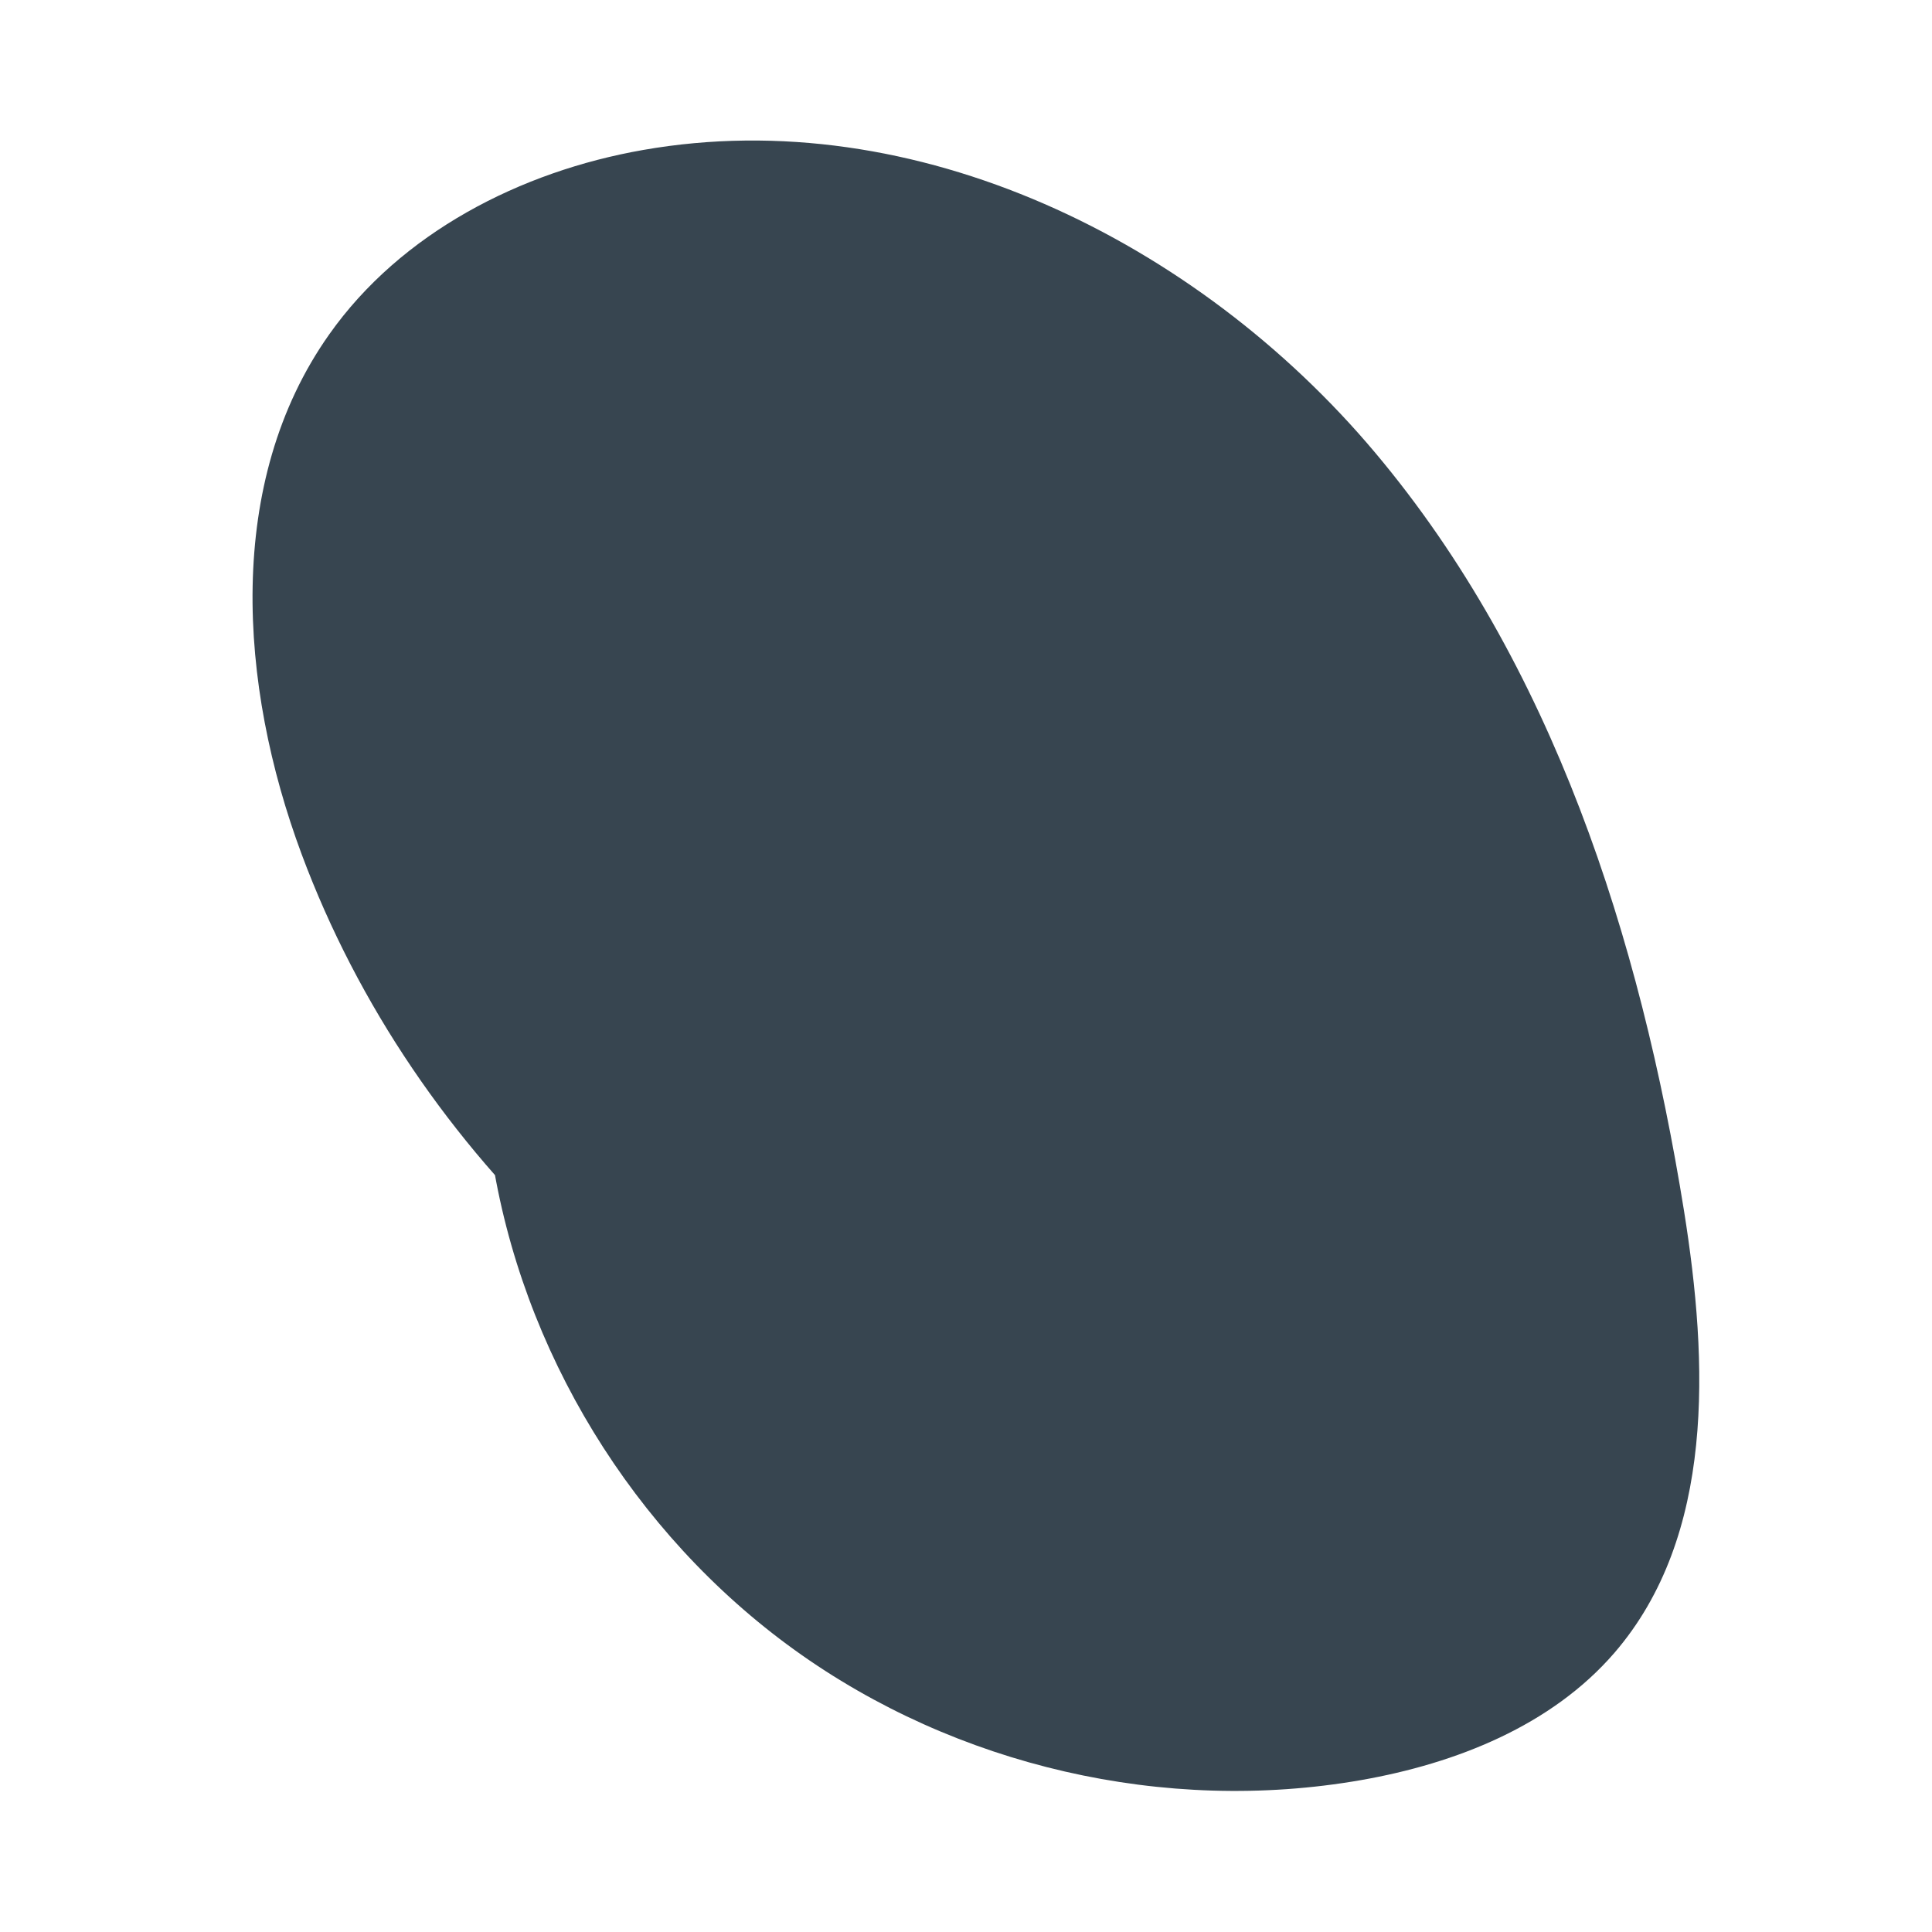 <?xml version="1.0" encoding="utf-8"?>
<!-- Generator: Adobe Illustrator 25.0.1, SVG Export Plug-In . SVG Version: 6.00 Build 0)  -->
<svg version="1.1" id="Layer_1" xmlns="http://www.w3.org/2000/svg" xmlns:xlink="http://www.w3.org/1999/xlink" x="0px" y="0px"
	 viewBox="0 0 800 800" style="enable-background:new 0 0 800 800;" xml:space="preserve">
<style type="text/css">
	.st0{fill:#374550;}
</style>
<g>
	<path class="st0" d="M407.9,617c-128.3-37.5-236.4-138.1-283-263.3c-26.1-70.1-31.8-154.1,11.4-215.2c29.7-42.1,79.2-67.5,130-76.4
		c112.7-19.8,229.3,37.6,303,125.2s109.8,201,128,314c10.1,63.1,12.9,134.7-28.8,183.1c-26.1,30.2-65.6,45.8-104.9,52.7
		c-81.2,14.2-167.7-5.7-234.6-53.9s-113.2-124-125.5-205.4"/>
</g>
</svg>
